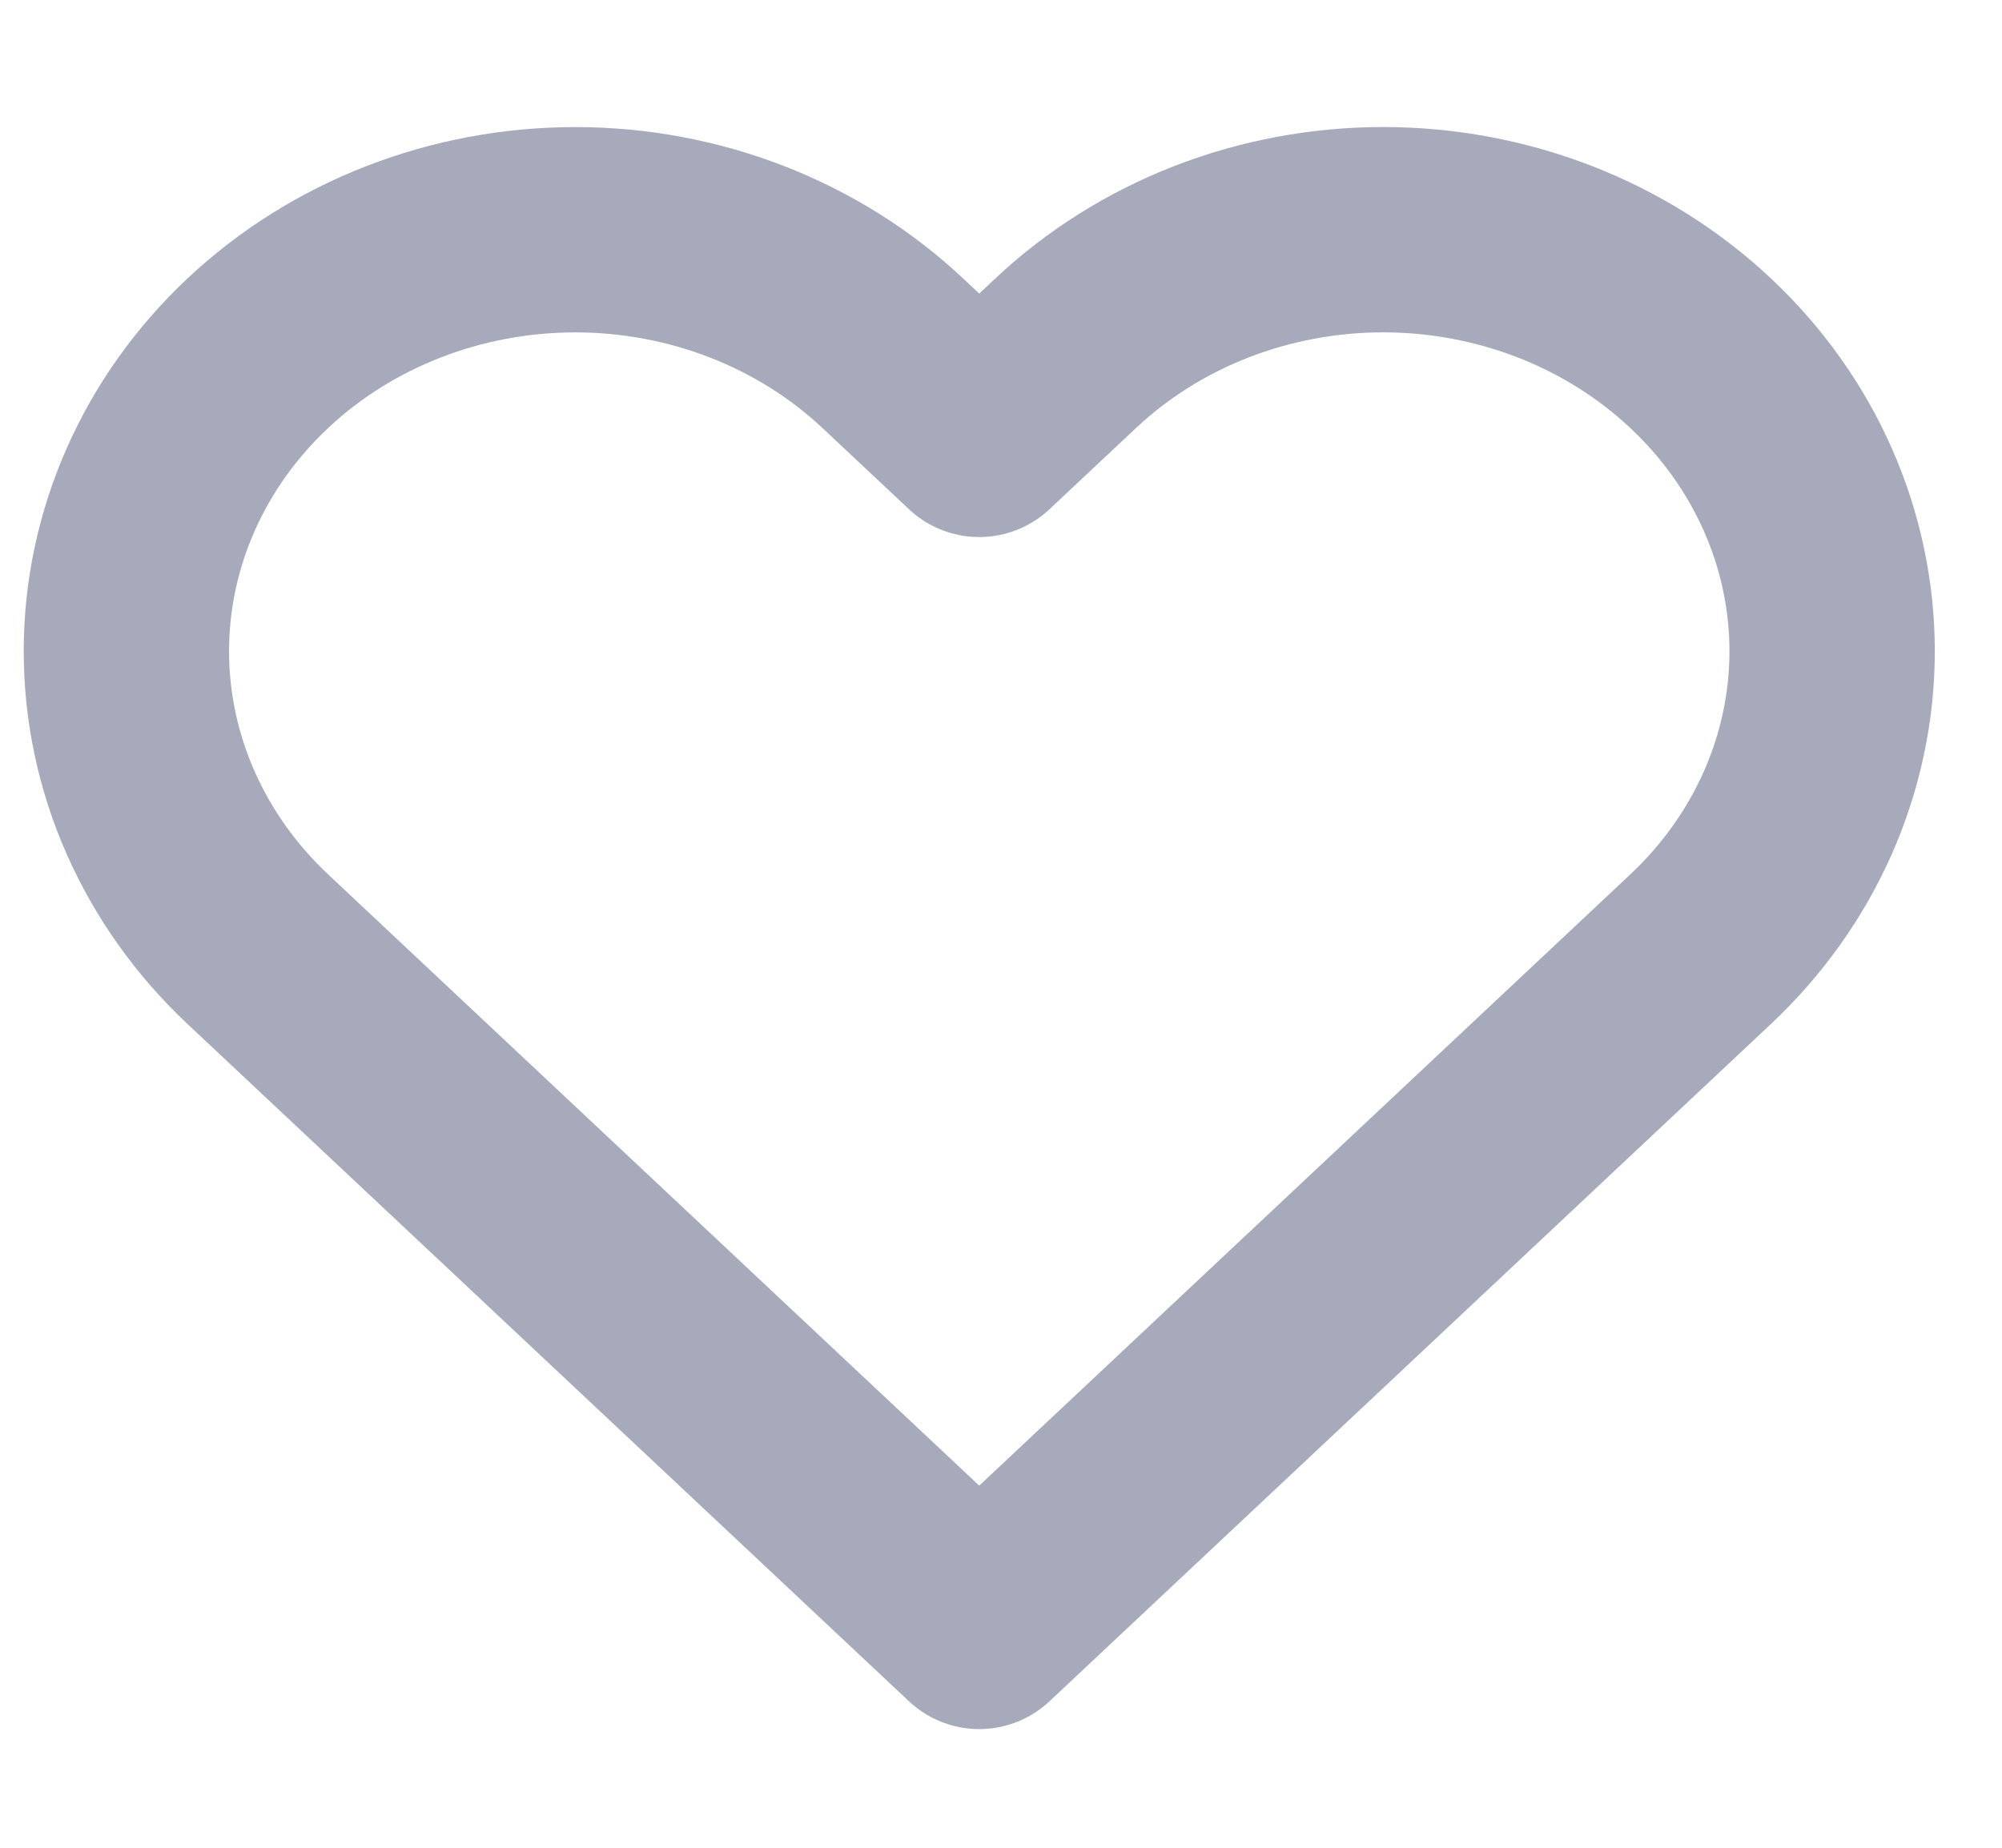 <svg width="39" height="36" viewBox="0 0 39 36" fill="none" xmlns="http://www.w3.org/2000/svg">
<path d="M33.128 6.881C32.316 6.118 31.352 5.513 30.291 5.1C29.23 4.688 28.093 4.475 26.945 4.475C25.796 4.475 24.659 4.688 23.598 5.1C22.537 5.513 21.573 6.118 20.761 6.881L19.076 8.463L17.391 6.881C15.751 5.341 13.526 4.476 11.207 4.476C8.888 4.476 6.663 5.341 5.023 6.881C3.383 8.421 2.462 10.509 2.462 12.687C2.462 14.865 3.383 16.954 5.023 18.494L19.076 31.688L33.128 18.494C33.941 17.731 34.585 16.826 35.025 15.83C35.464 14.833 35.691 13.766 35.691 12.687C35.691 11.609 35.464 10.541 35.025 9.545C34.585 8.548 33.941 7.643 33.128 6.881Z" stroke="#A6AABA" stroke-width="4" stroke-linecap="round" stroke-linejoin="round"/>
</svg>
